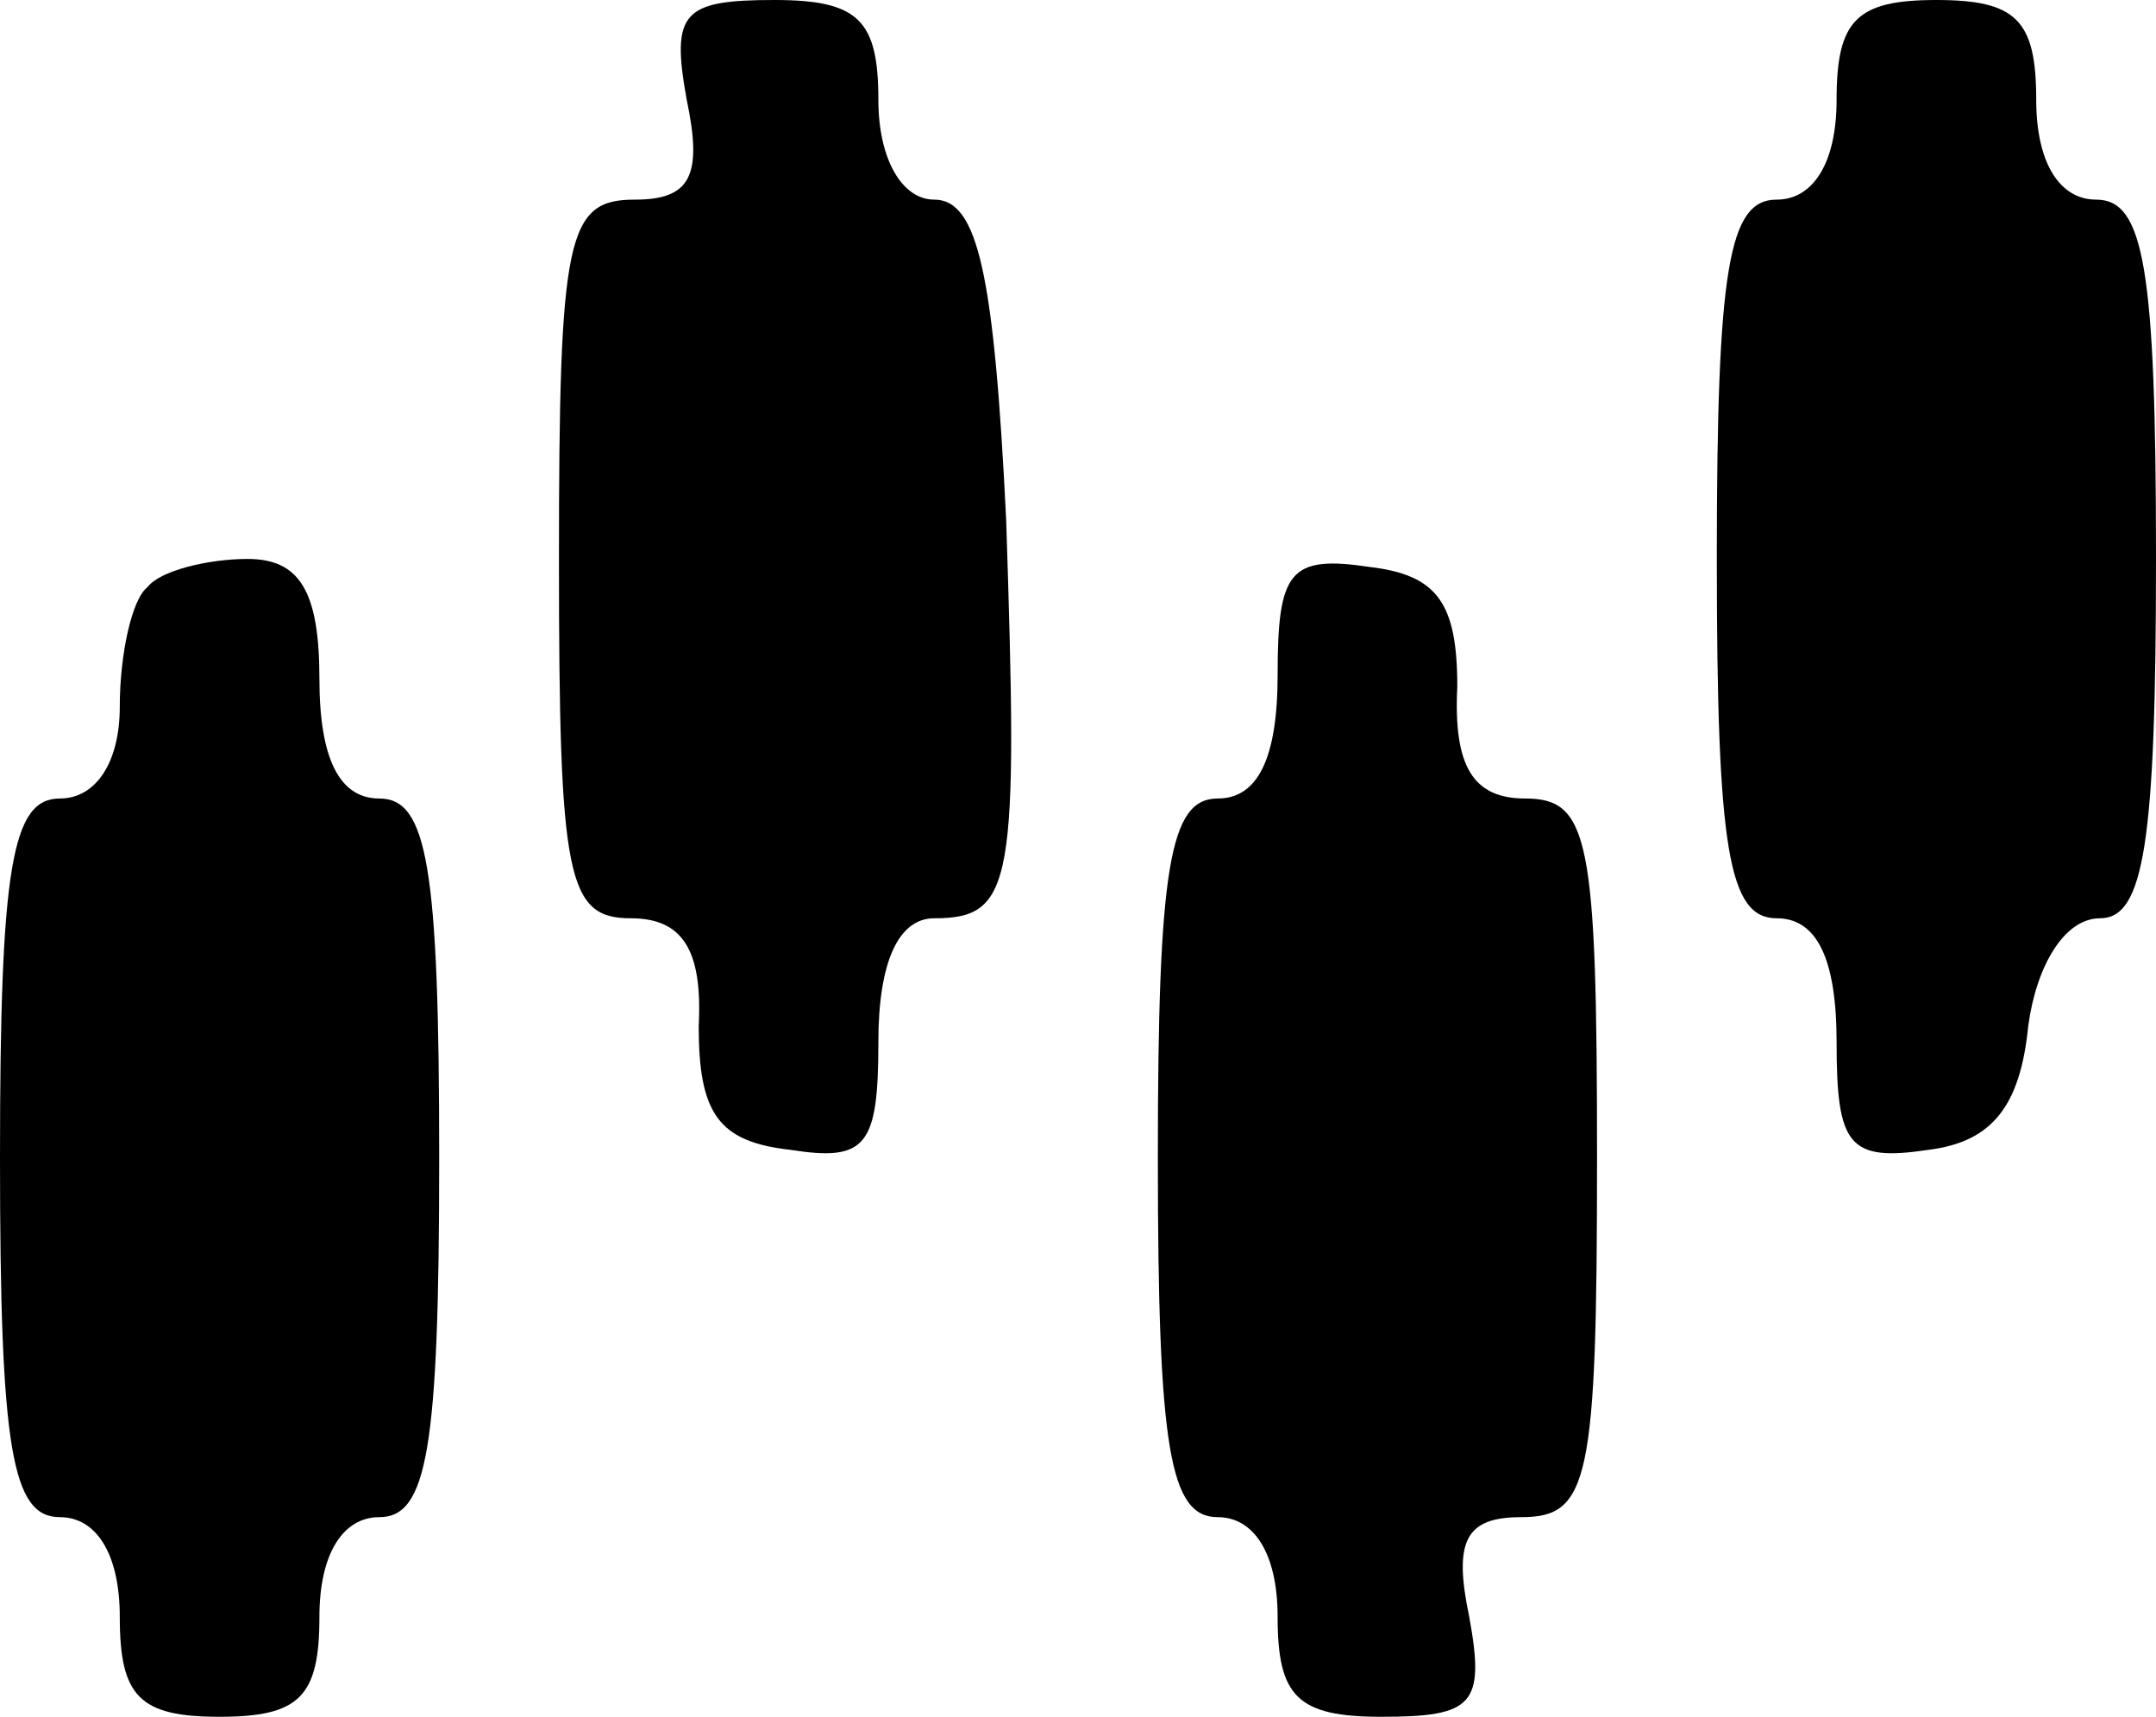 <?xml version="1.0" standalone="no"?>
<!DOCTYPE svg PUBLIC "-//W3C//DTD SVG 20010904//EN"
 "http://www.w3.org/TR/2001/REC-SVG-20010904/DTD/svg10.dtd">
<svg version="1.0" xmlns="http://www.w3.org/2000/svg"
 width="54pt" height="43pt" viewBox="0 0 54 43"
 preserveAspectRatio="xMidYMid meet">
<g transform="translate(0,43) scale(0.1,-0.1)"
fill="currentColor" stroke="none">
<path d="M172 405 c4 -19 1 -25 -13 -25 -17 0 -19 -9 -19 -90 0 -80 2 -90 18
-90 13 0 18 -8 17 -27 0 -22 5 -29 23 -31 19 -3 22 1 22 27 0 20 5 31 14 31
20 0 21 9 18 100 -3 61 -7 80 -18 80 -8 0 -14 10 -14 25 0 20 -5 25 -26 25
-23 0 -26 -3 -22 -25z"/>
<path d="M460 405 c0 -16 -6 -25 -15 -25 -12 0 -15 -17 -15 -90 0 -73 3 -90
15 -90 10 0 15 -10 15 -31 0 -26 3 -30 23 -27 16 2 23 11 25 31 2 15 9 27 18
27 11 0 14 19 14 90 0 73 -3 90 -15 90 -9 0 -15 9 -15 25 0 20 -5 25 -25 25
-20 0 -25 -5 -25 -25z"/>
<path d="M37 283 c-4 -3 -7 -17 -7 -30 0 -14 -6 -23 -15 -23 -12 0 -15 -17
-15 -90 0 -73 3 -90 15 -90 9 0 15 -9 15 -25 0 -20 5 -25 25 -25 20 0 25 5 25
25 0 16 6 25 15 25 12 0 15 17 15 90 0 73 -3 90 -15 90 -10 0 -15 10 -15 30 0
22 -5 30 -18 30 -10 0 -22 -3 -25 -7z"/>
<path d="M320 261 c0 -21 -5 -31 -15 -31 -12 0 -15 -17 -15 -90 0 -73 3 -90
15 -90 9 0 15 -9 15 -25 0 -20 5 -25 26 -25 23 0 26 3 22 25 -4 19 -1 25 13
25 17 0 19 9 19 90 0 80 -2 90 -18 90 -13 0 -18 8 -17 28 0 21 -5 28 -22 30
-20 3 -23 -1 -23 -27z"/>
</g>
</svg>
